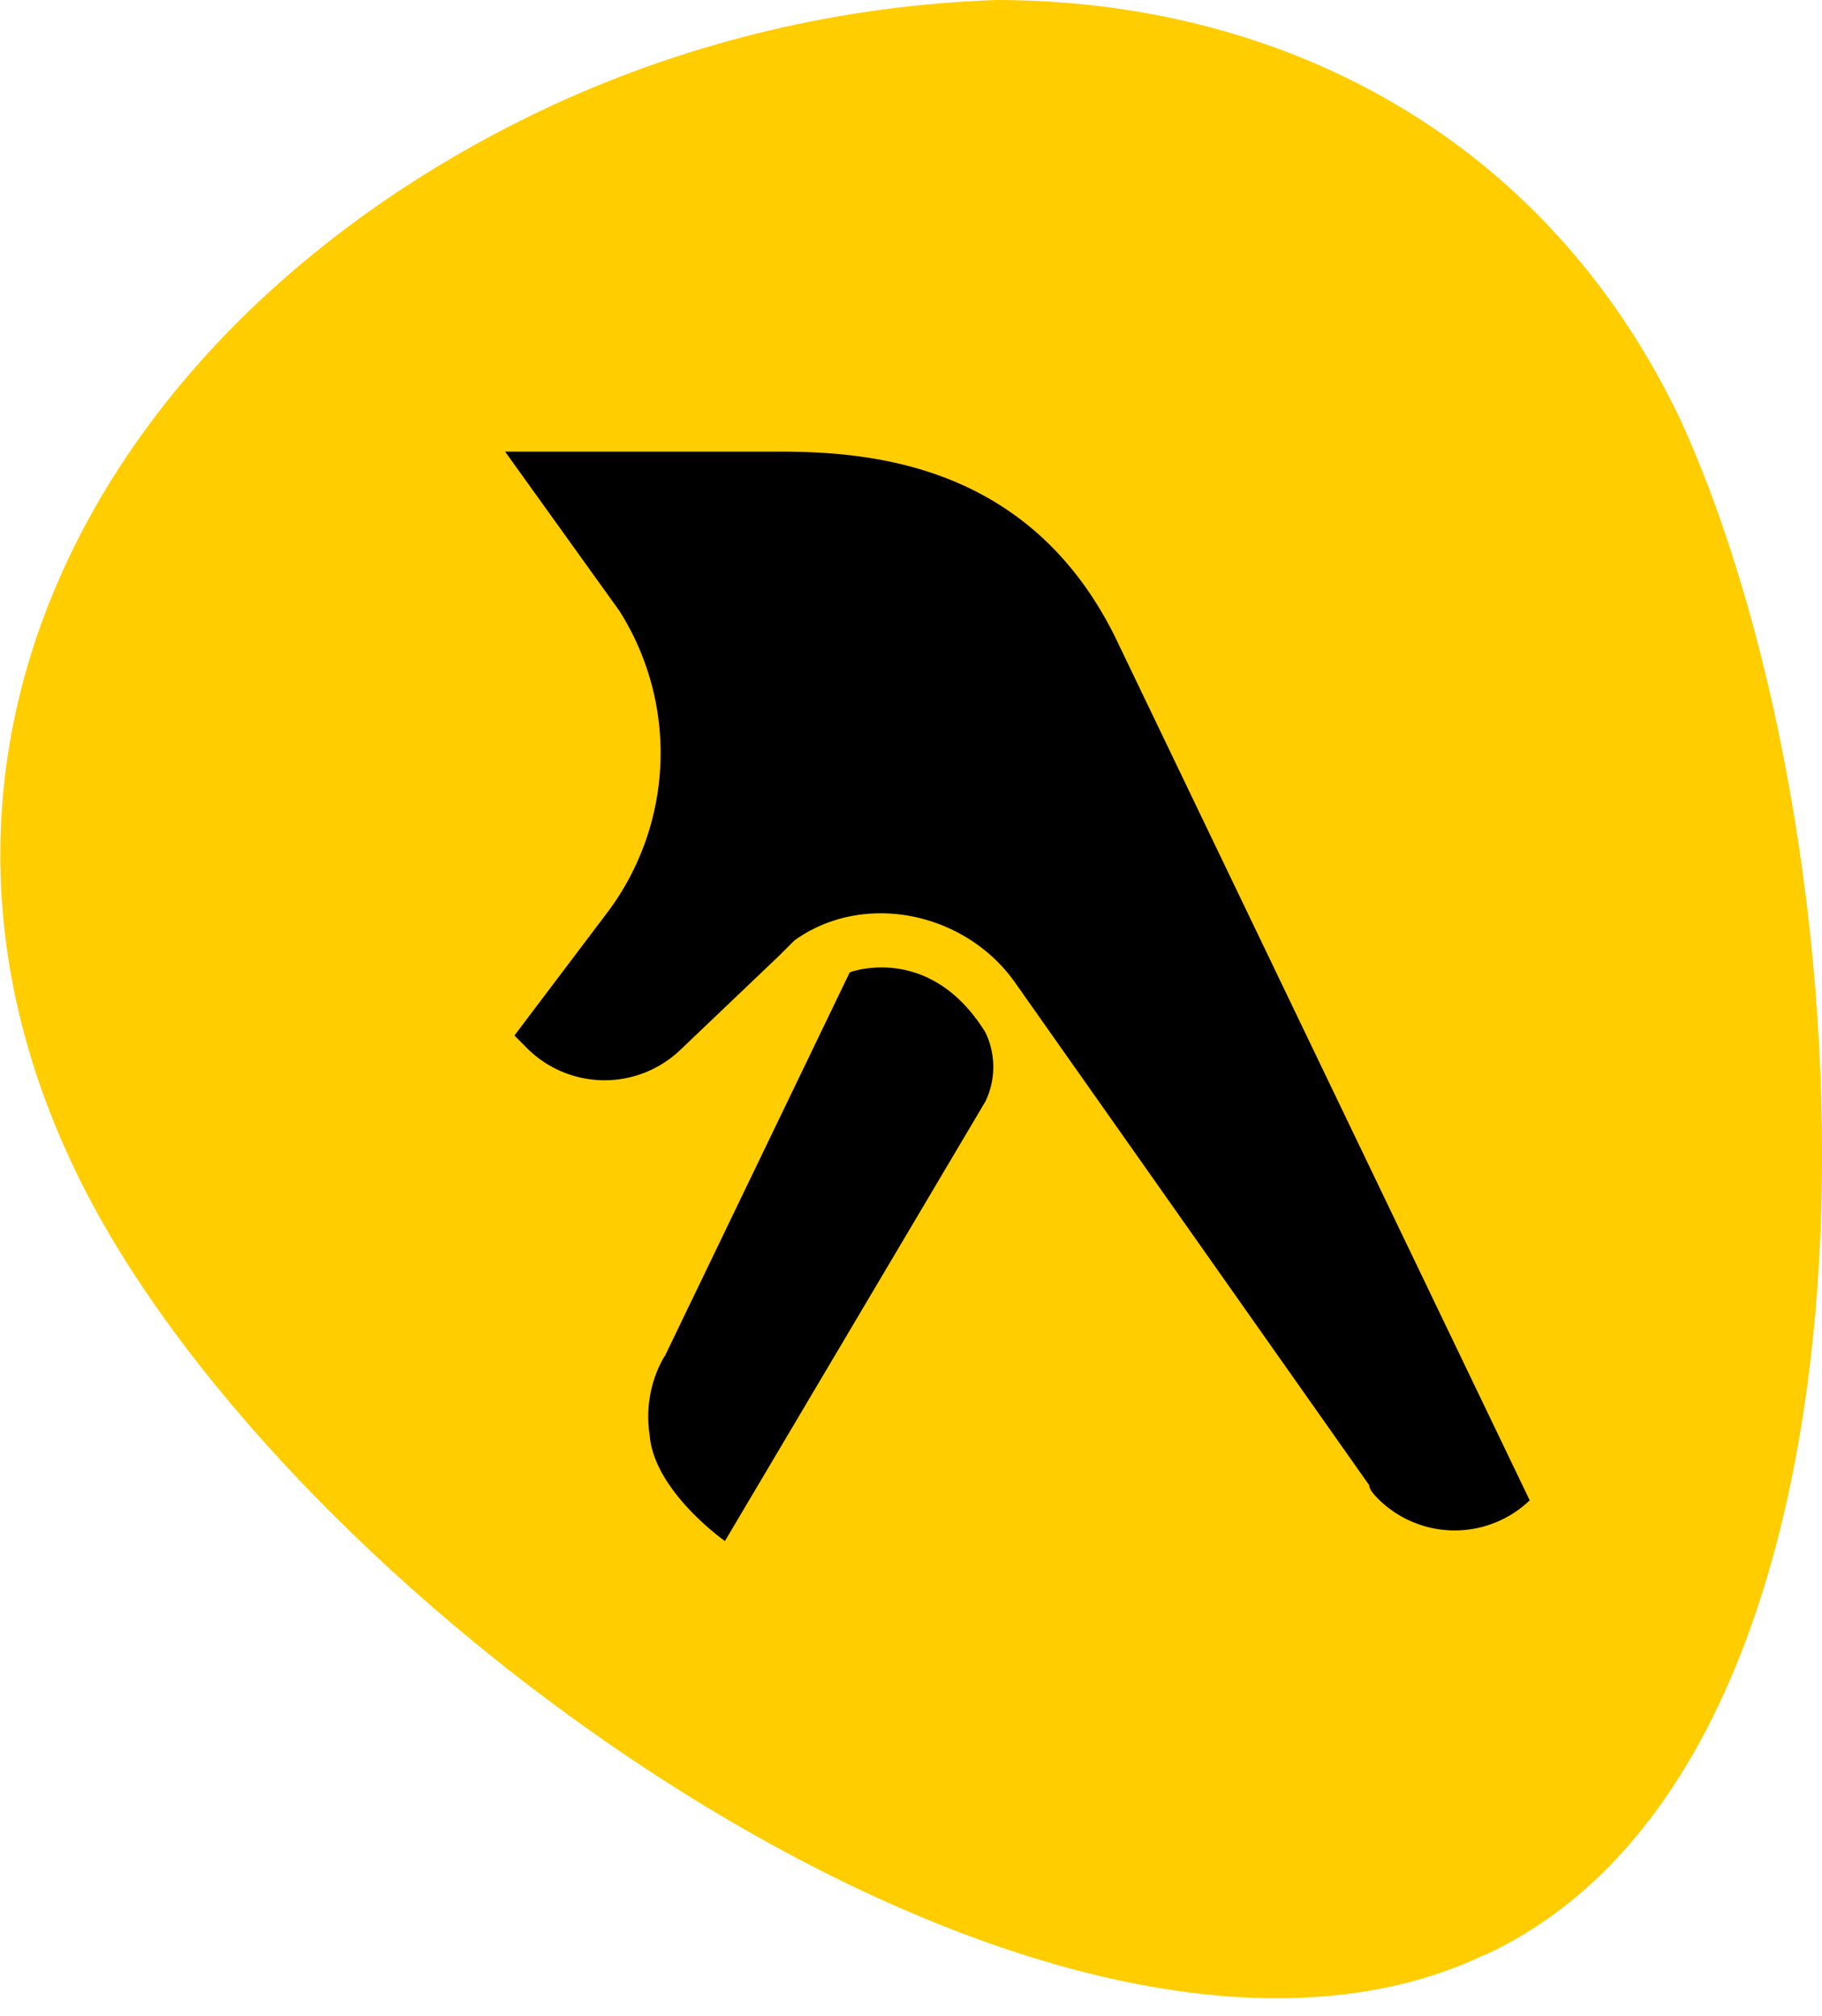 <svg xmlns="http://www.w3.org/2000/svg" fill="none" viewBox="0 0 47 52" width="47" height="52"><g clip-path="url(#a)"><path fill="#FFCD00" d="M38.3 50.42C27.24 55.7 7.13 41.26 1.87 30.04-3.42 18.83 3.14 7.88 14.24 2.72 17.84 1.06 21.73.14 25.69 0c7.34 0 14.17 3.5 17.66 10.83 5.13 11.26 6.02 34.47-5.05 39.6Z"/><path fill="#000" d="M13.03 11.65h7.1c2.45 0 6.45.38 8.63 4.77l10.7 22.28a2.8 2.8 0 0 1-3.87 0c-.12-.12-.27-.27-.27-.39l-9.16-13c-1.29-1.79-3.89-2.33-5.67-1.05l-.39.39-2.56 2.44a2.83 2.83 0 0 1-4-.11l-.27-.27 2.44-3.23a6.85 6.85 0 0 0 .27-7.72l-2.95-4.11Z"/><path fill="#000" d="M17.15 34.97c-.37.62-.5 1.35-.39 2.06.12 1.44 1.94 2.72 1.94 2.72l6.72-11.34a2.06 2.06 0 0 0 0-1.78c-1.44-2.33-3.5-1.55-3.5-1.55l-4.77 9.9Z"/></g><defs><clipPath id="a"><path fill="#fff" d="M0 0h47v51.55H0z"/></clipPath></defs></svg>
